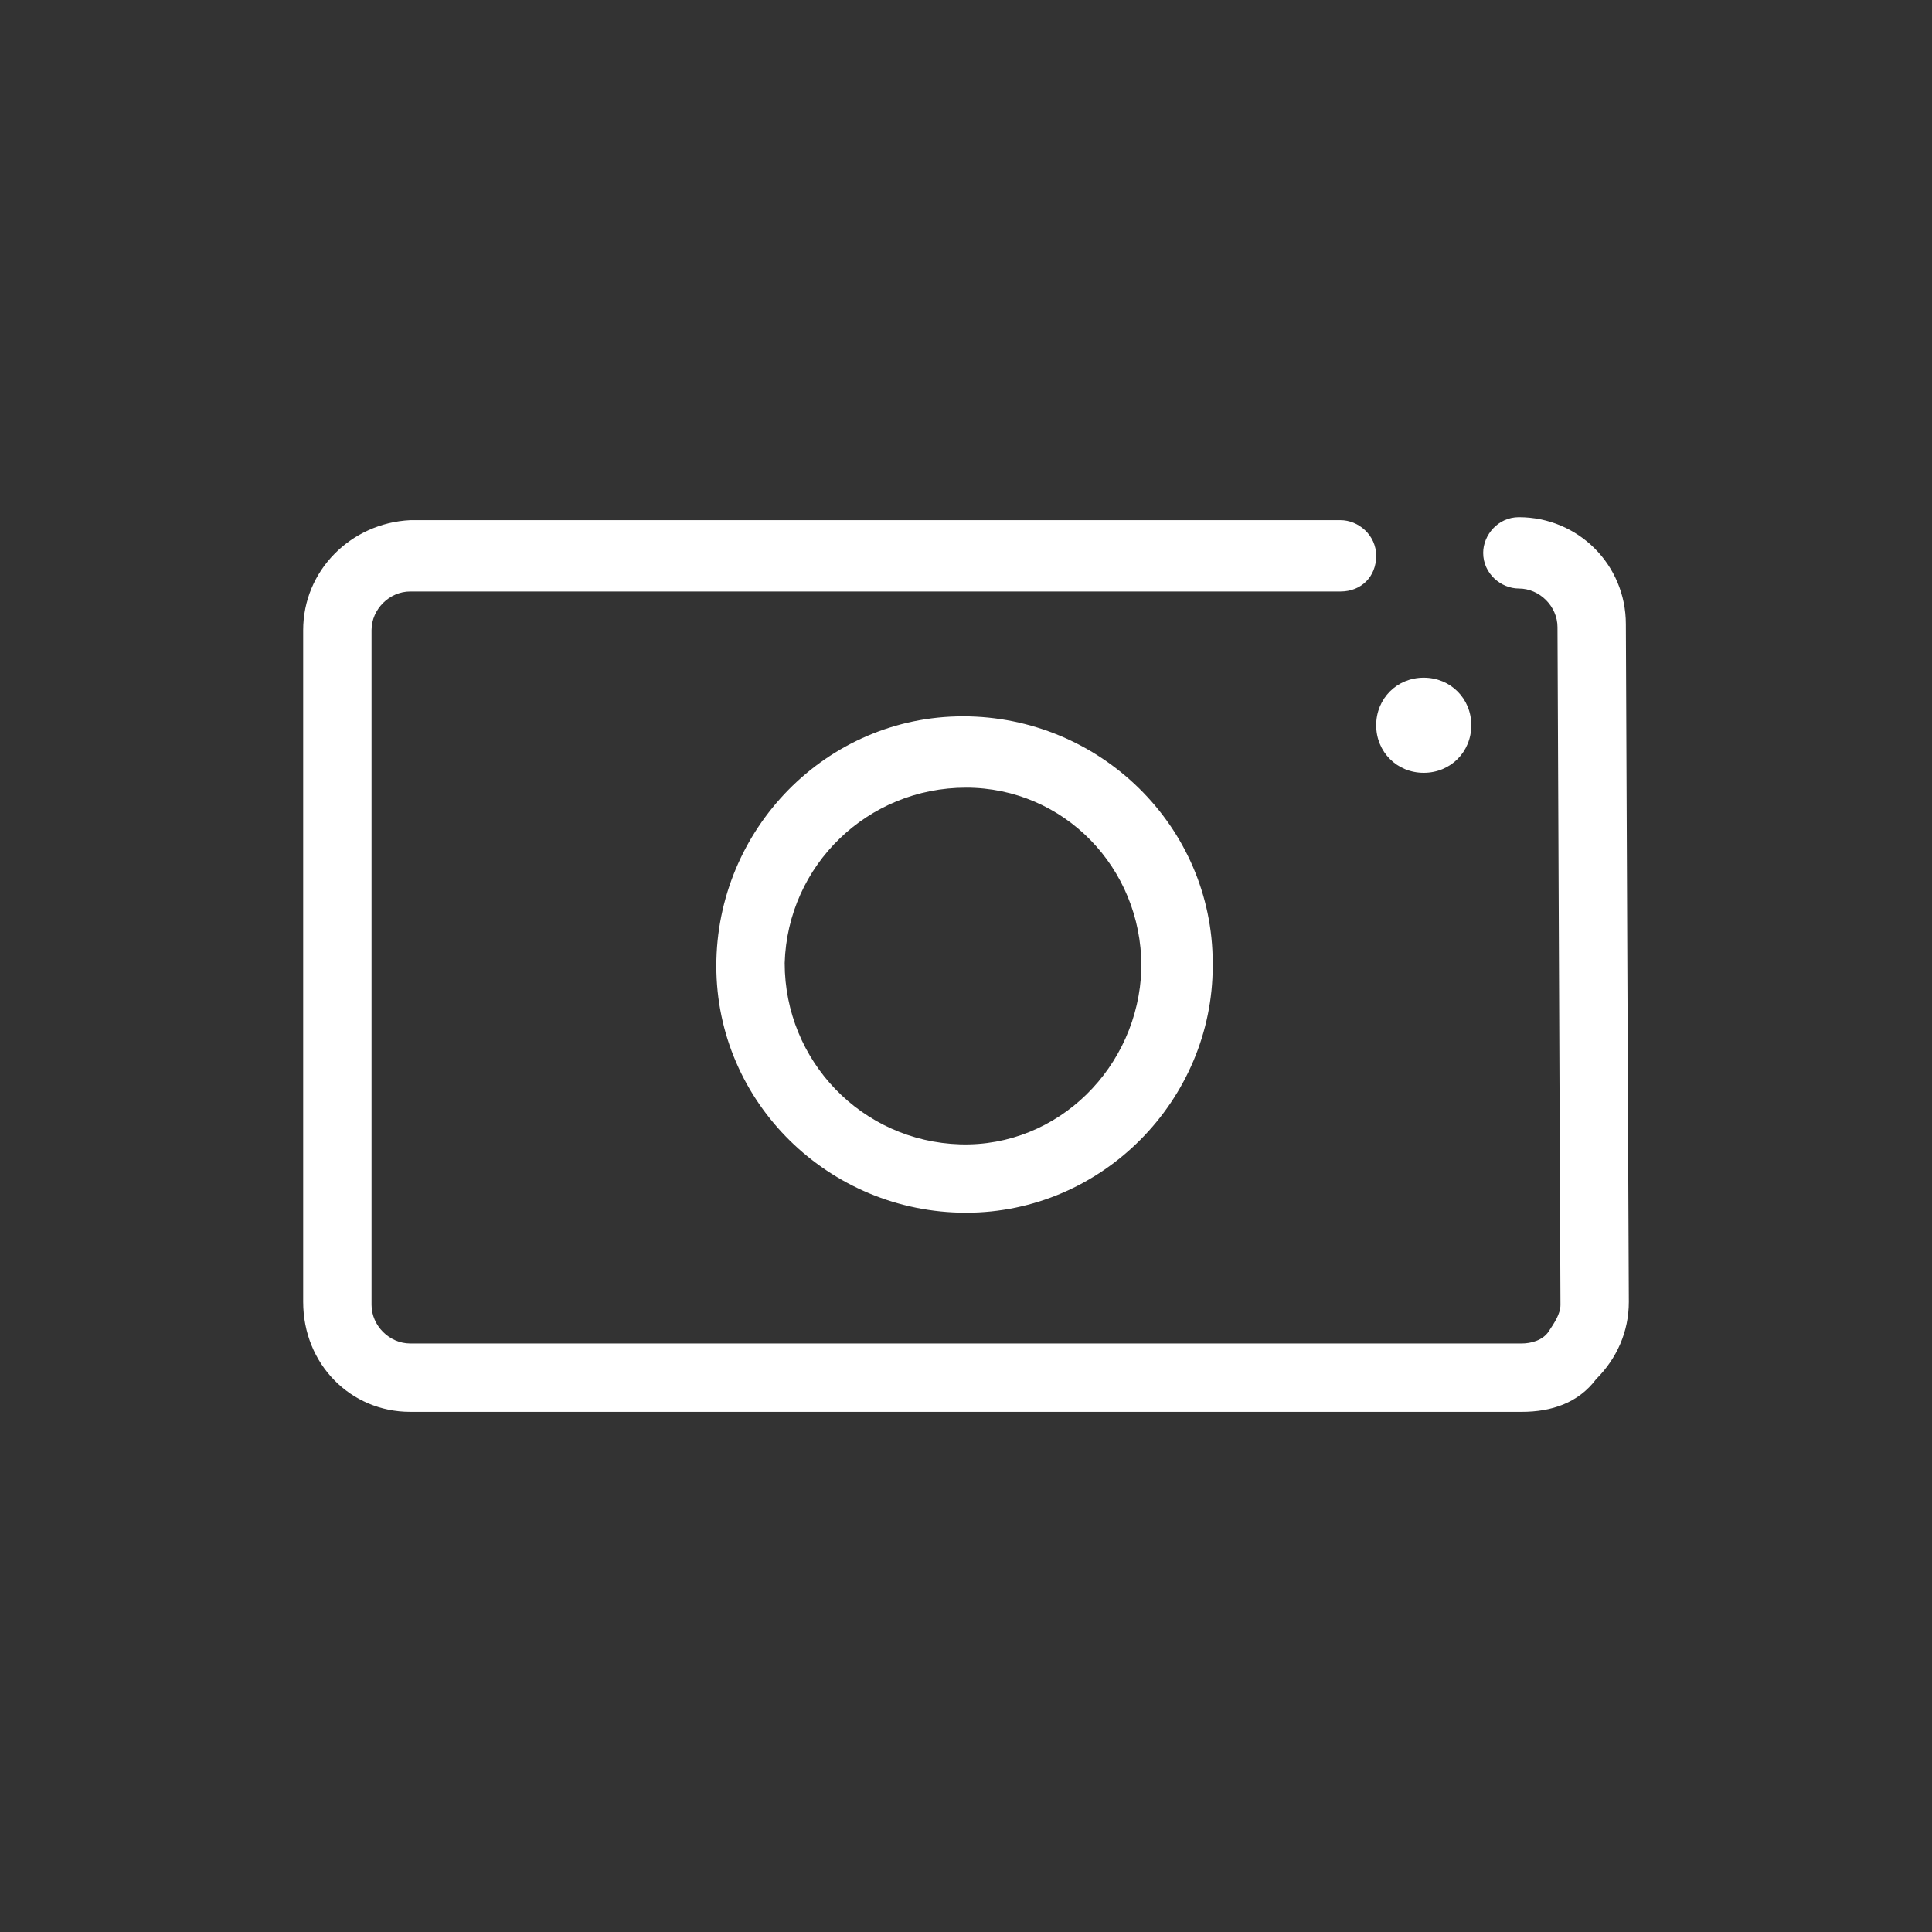 <?xml version="1.0" encoding="utf-8"?>
<!-- Generator: Adobe Illustrator 23.0.0, SVG Export Plug-In . SVG Version: 6.00 Build 0)  -->
<svg width="65" height="65" version="1.1" id="Calque_1" xmlns="http://www.w3.org/2000/svg" xmlns:xlink="http://www.w3.org/1999/xlink" x="0px" y="0px"
	 viewBox="0 0 65 65" style="enable-background:new 0 0 65 65;" xml:space="preserve">
<rect x="0" y="0" width="65" height="65" fill="#333333" stroke="none"/>
<g transform="translate(0 0)">
	<path style="fill:#FFFFFF;" d="M32.5,40.8c-4.6,0-8.4-3.7-8.4-8.3c0-4.6,3.7-8.4,8.3-8.4s8.4,3.7,8.4,8.3c0,0,0,0.1,0,0.1
		C40.8,37,37.1,40.8,32.5,40.8z M32.5,26.5c-3.3,0-6,2.6-6.1,5.9c0,3.3,2.6,6,5.9,6.1s6-2.6,6.1-5.9c0,0,0-0.1,0-0.1
		C38.4,29.2,35.8,26.5,32.5,26.5z"/>
	<path style="fill:#FFFFFF;" d="M51.2,47.5H13.8c-2,0-3.6-1.6-3.6-3.7V21.2c0-2,1.6-3.6,3.6-3.7l31.3,0c0.6,0,1.2,0.5,1.2,1.2
		s-0.5,1.2-1.2,1.2H13.8c-0.7,0-1.3,0.6-1.3,1.3v22.7c0,0.7,0.6,1.3,1.3,1.3c0,0,0,0,0,0h37.4c0.3,0,0.7-0.1,0.9-0.4
		c0.2-0.3,0.4-0.6,0.4-0.9l-0.1-22.8c0-0.7-0.6-1.3-1.3-1.3c-0.6,0-1.2-0.5-1.2-1.2c0-0.6,0.5-1.2,1.2-1.2c2,0,3.6,1.6,3.6,3.6
		l0.1,22.8c0,1-0.4,1.9-1.1,2.6C53.1,47.2,52.2,47.5,51.2,47.5L51.2,47.5z"/>
	<path style="fill:#FFFFFF;" d="M47.9,26c0.9,0,1.6-0.7,1.6-1.6s-0.7-1.6-1.6-1.6s-1.6,0.7-1.6,1.6c0,0,0,0,0,0C46.3,25.3,47,26,47.9,26"/>
</g>
</svg>
